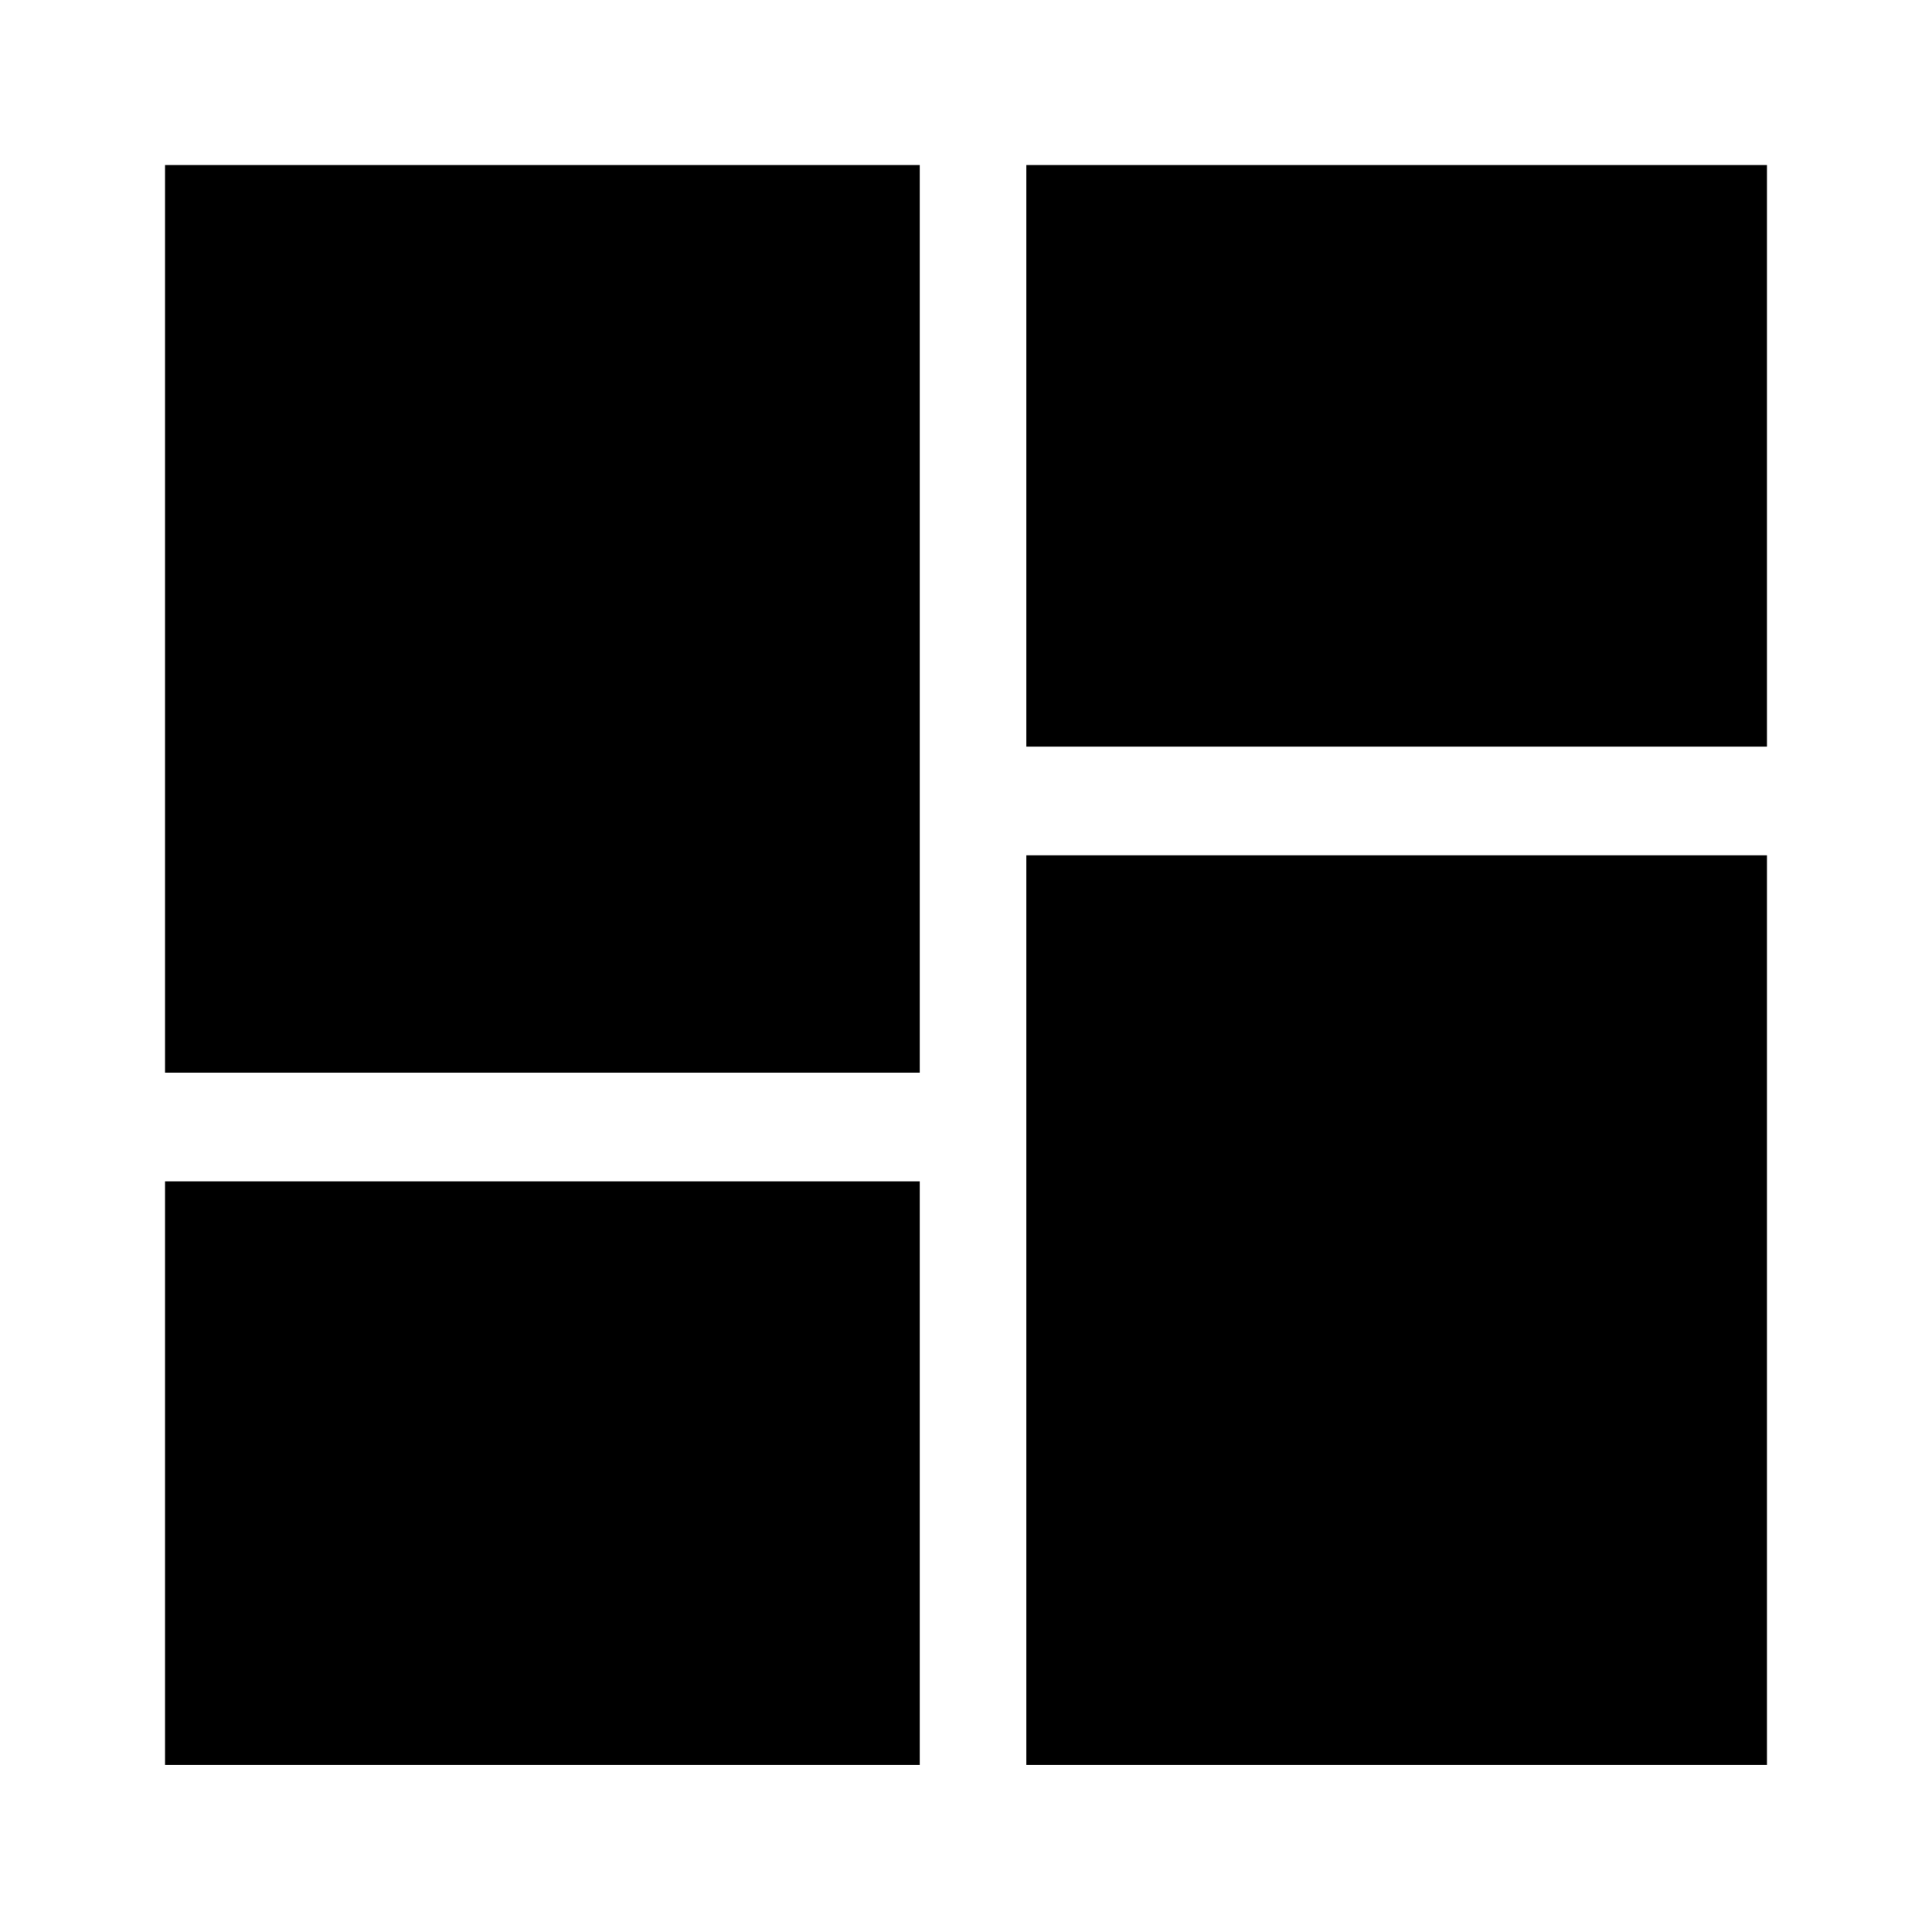 <svg xmlns="http://www.w3.org/2000/svg" height="40" width="40"><path d="M21.25 15.458V3.417h15.333v12.041Zm-17.833 6.75V3.417h15.625v18.791ZM21.25 36.542V17.708h15.333v18.834Zm-17.833 0V24.458h15.625v12.084Z"/></svg>